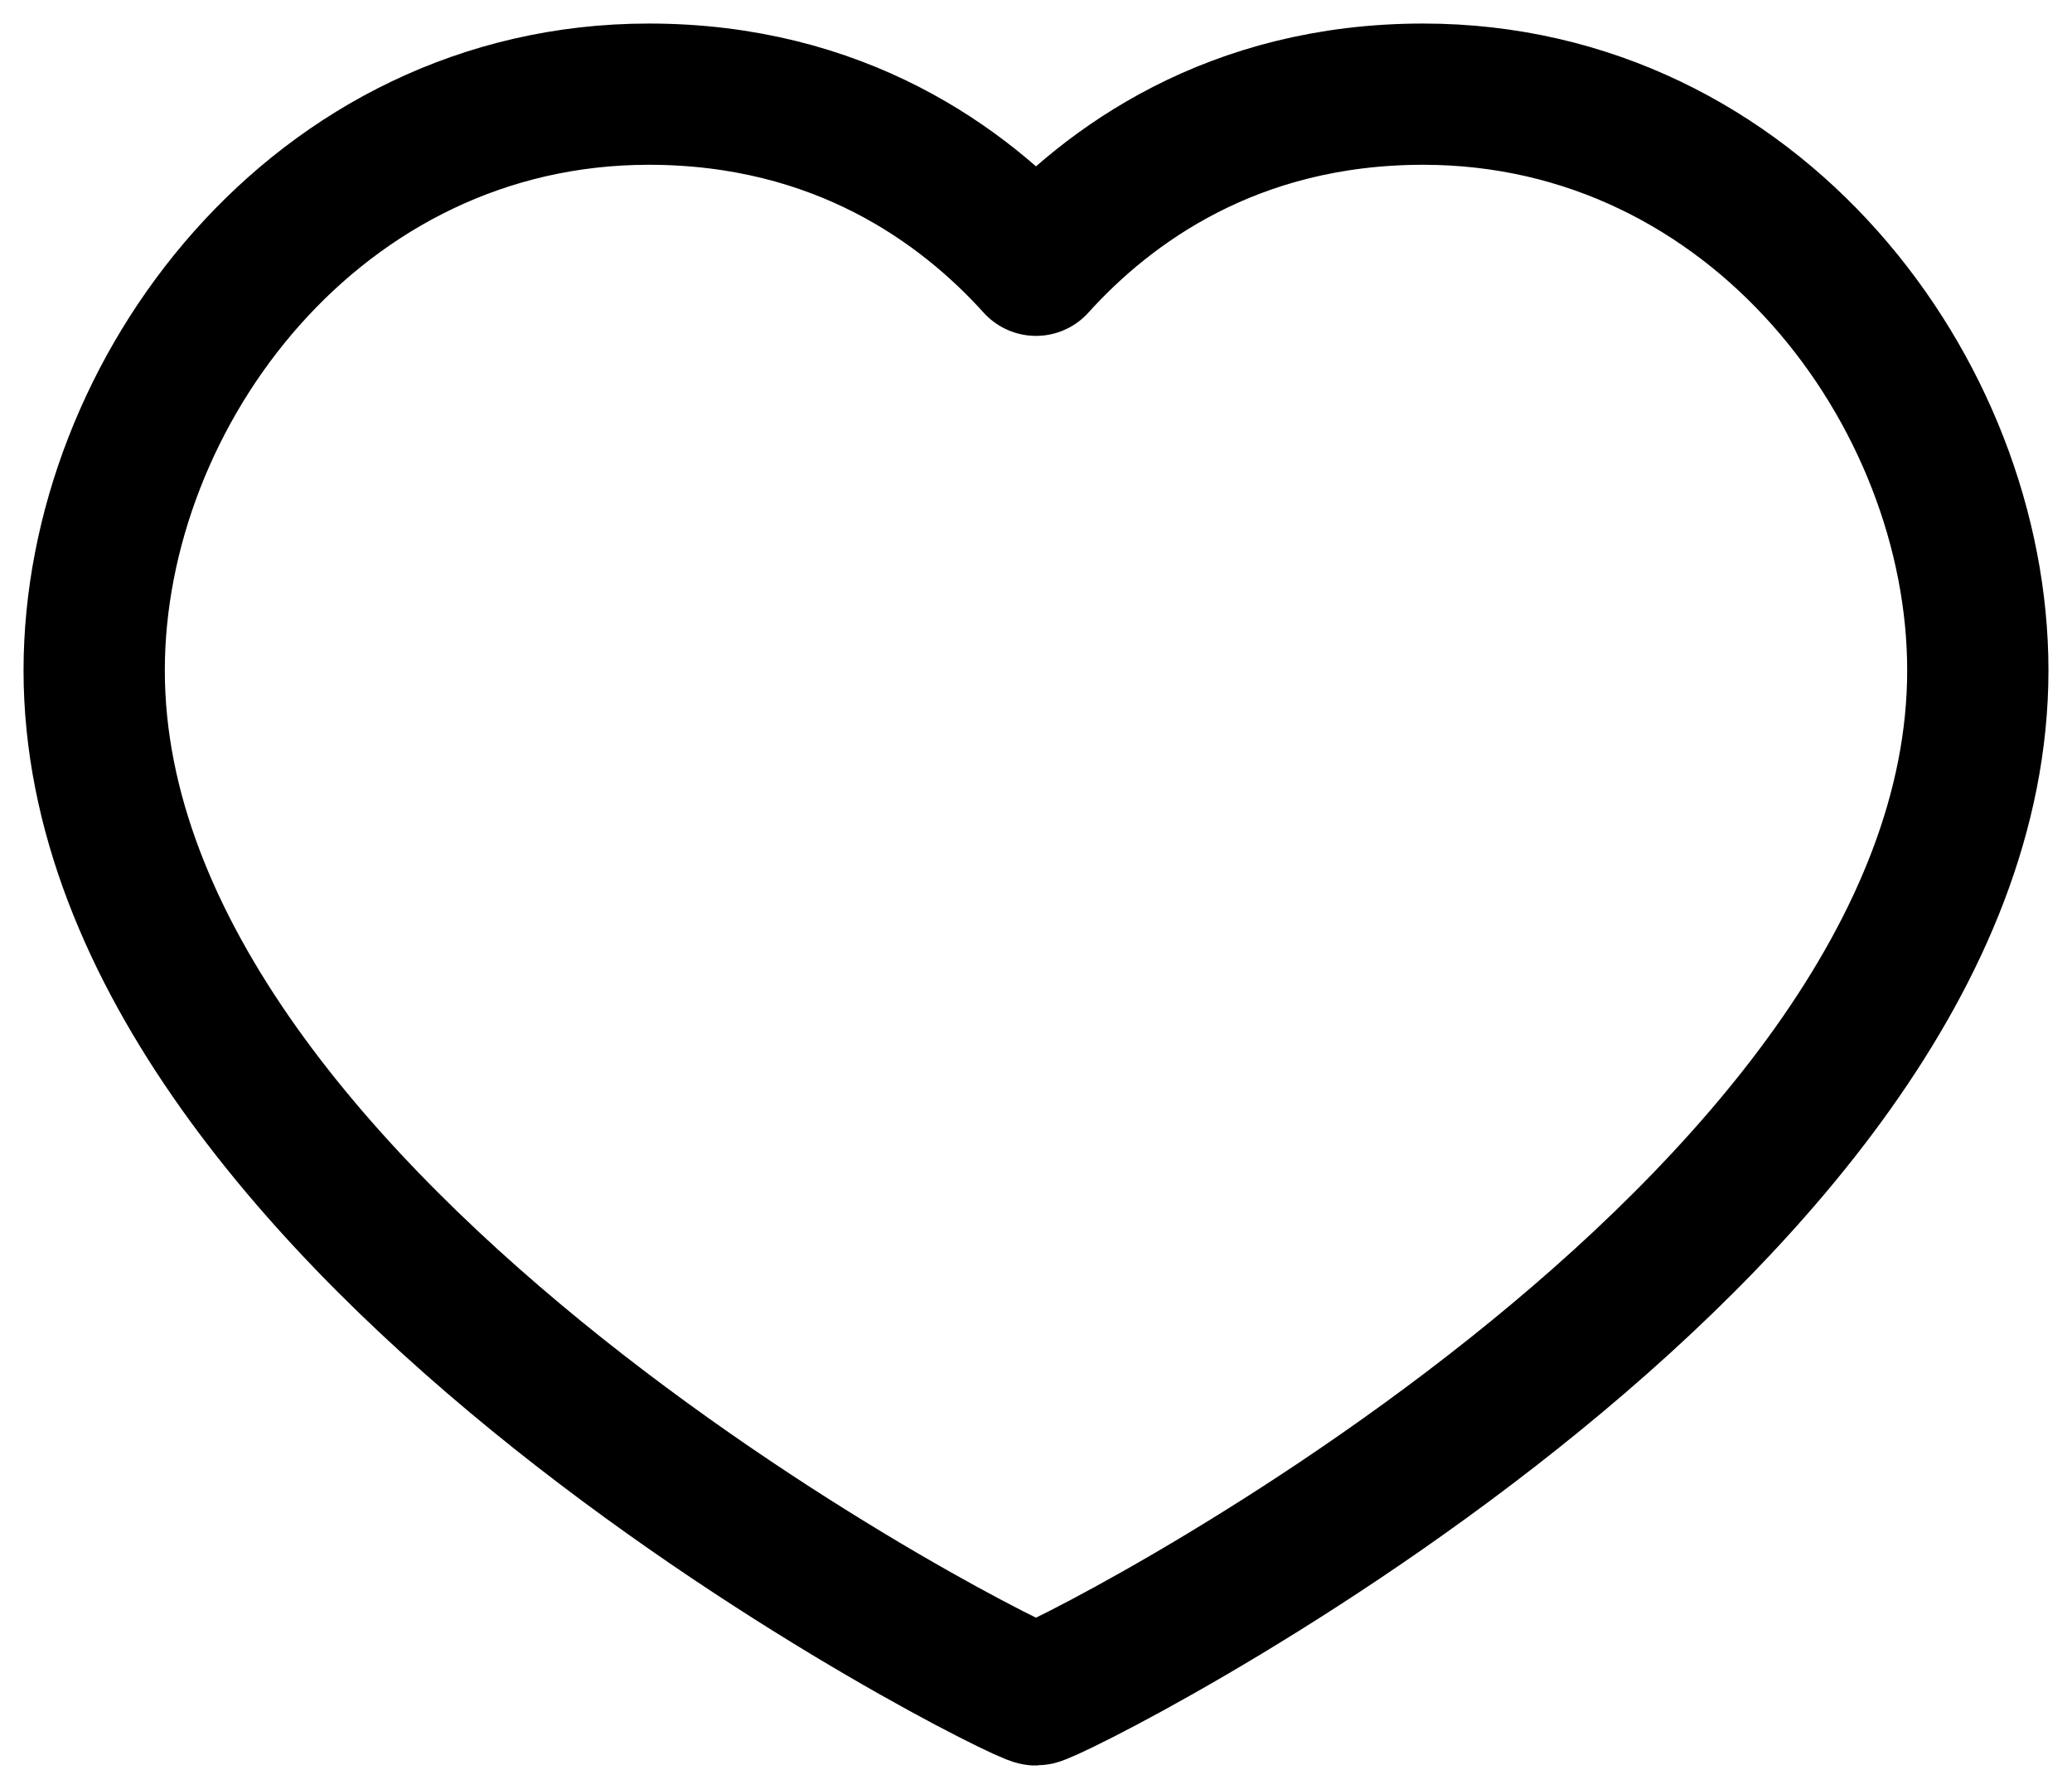 <svg width="22" height="19" viewBox="0 0 22 19" fill="none" xmlns="http://www.w3.org/2000/svg">
<path d="M15.111 1C18.633 1 21 4.166 21 7.12C21 13.102 11.178 18 11 18C10.822 18 1 13.102 1 7.12C1 4.166 3.367 1 6.889 1C8.911 1 10.233 1.967 11 2.817C11.767 1.967 13.089 1 15.111 1Z" stroke="black" stroke-width="1.5" stroke-linecap="round" stroke-linejoin="round"/>
</svg>
